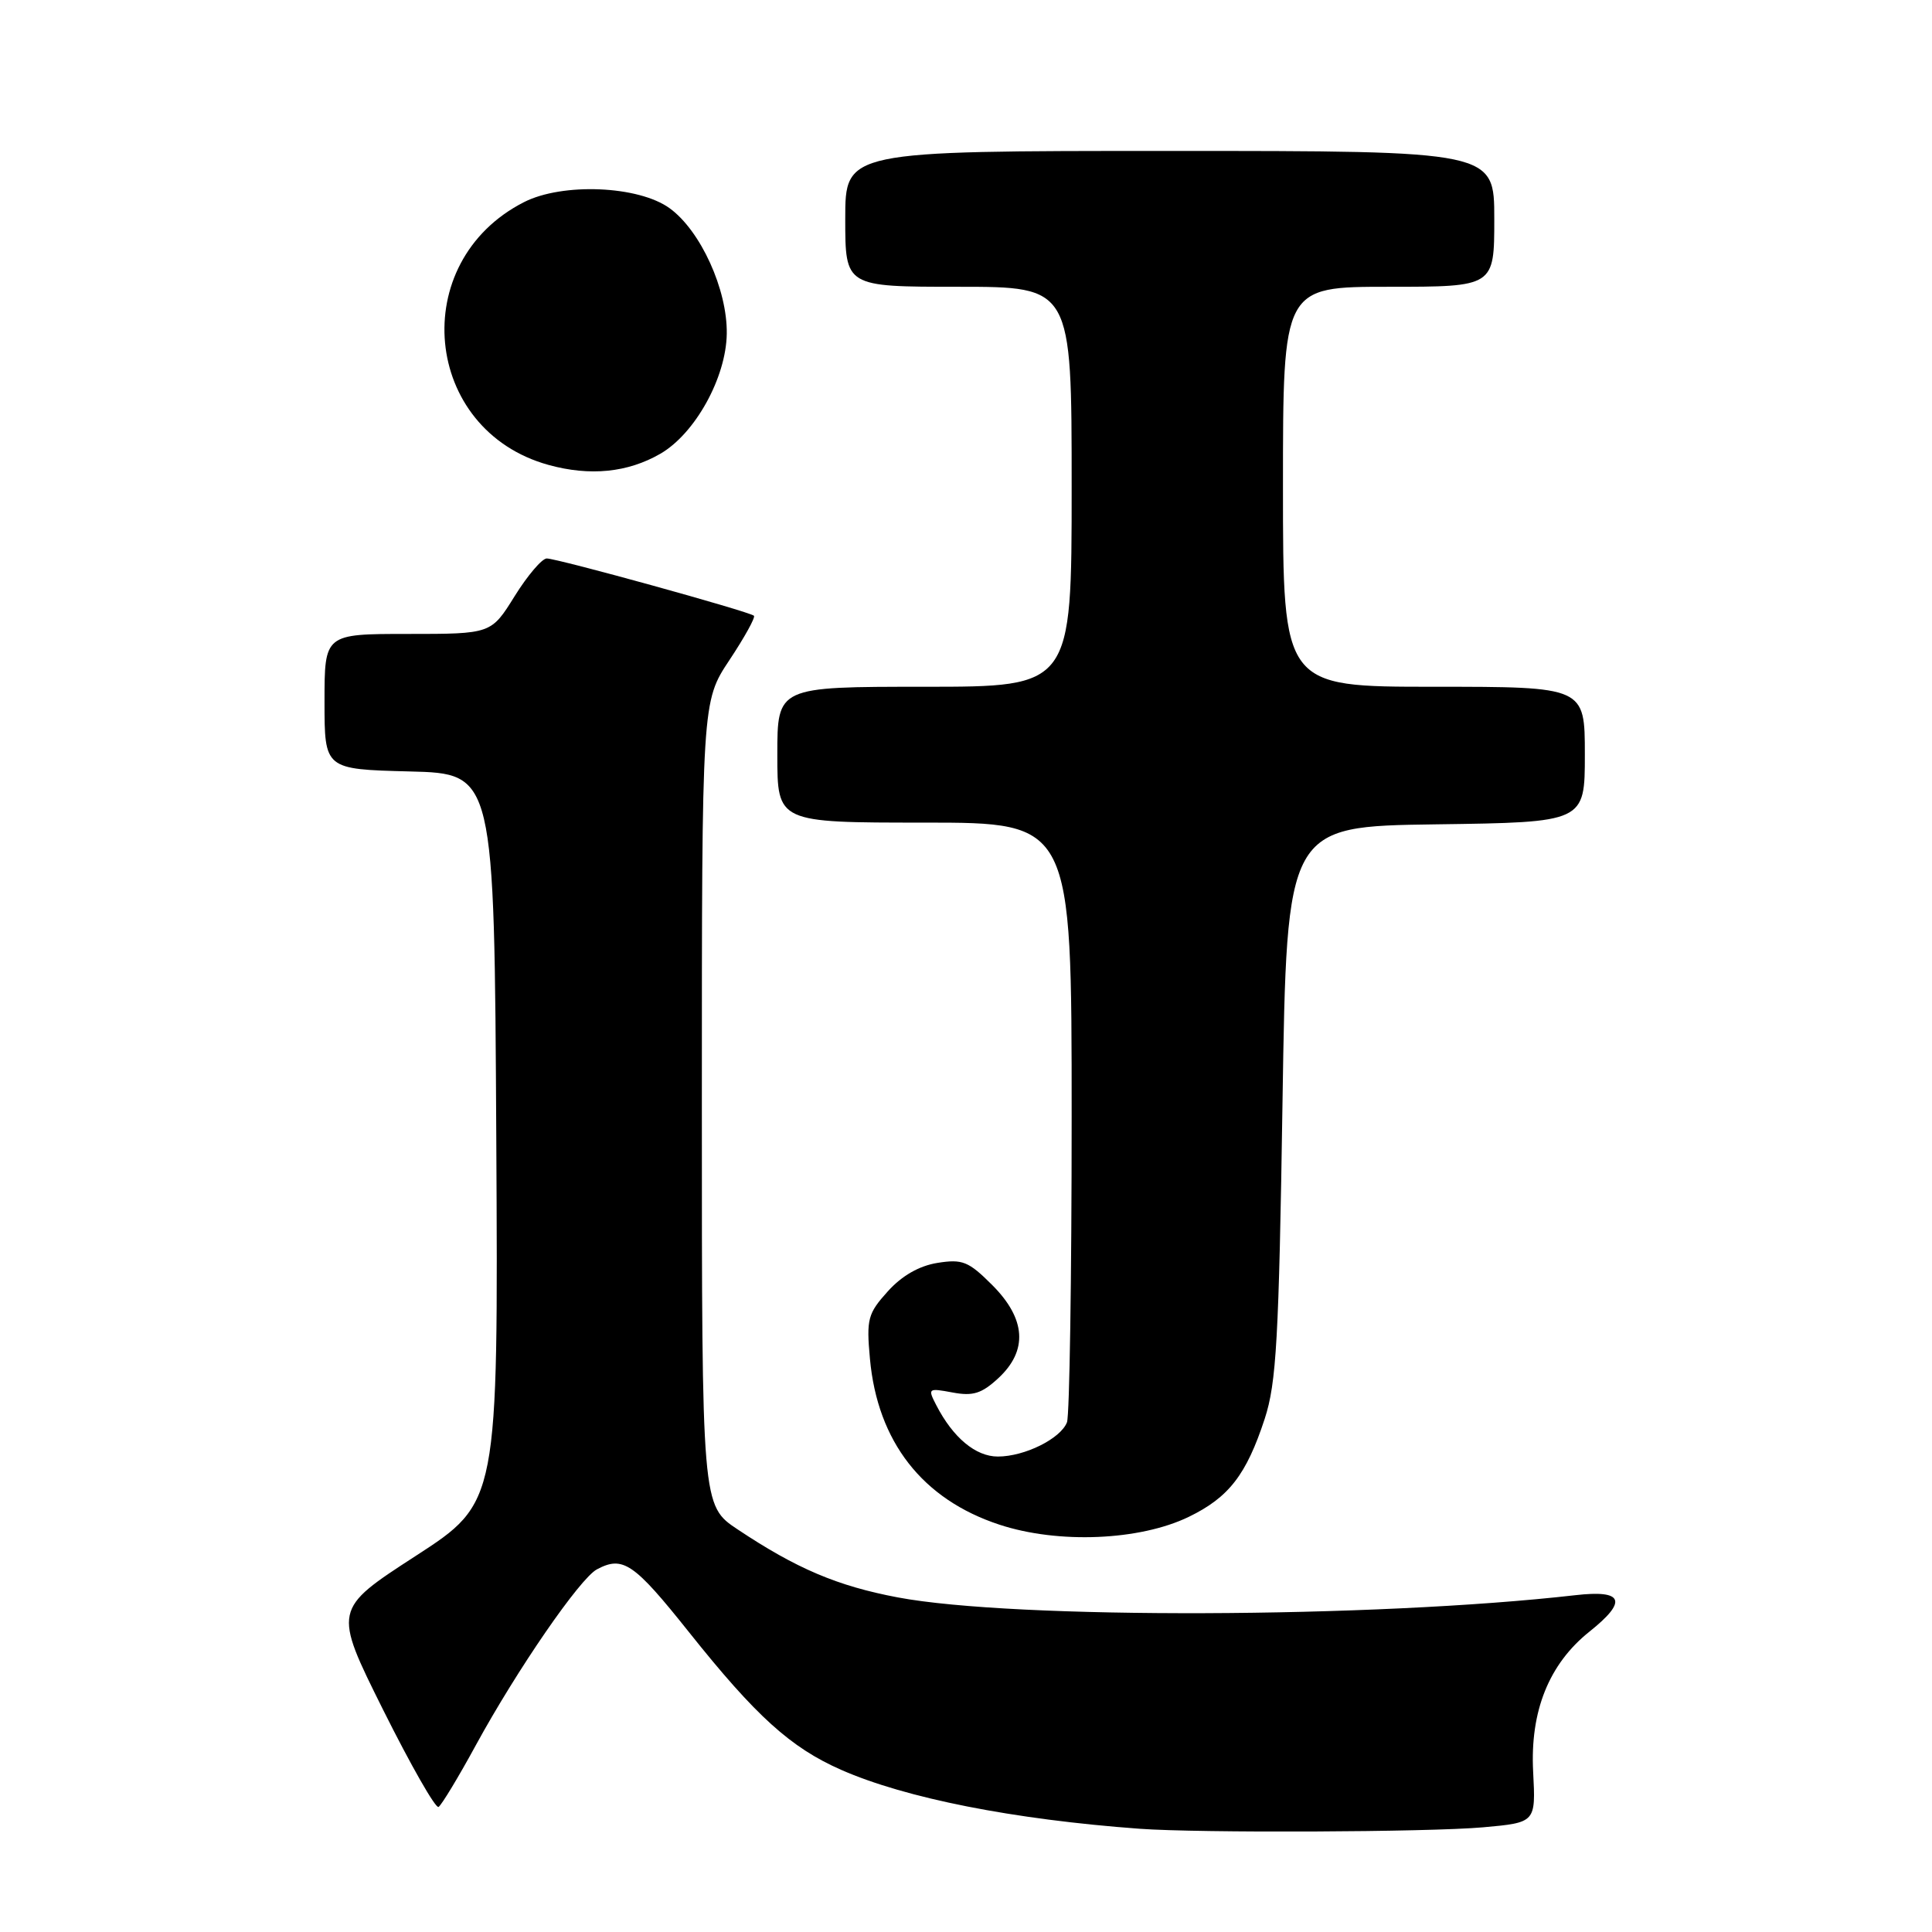 <?xml version="1.0" encoding="UTF-8" standalone="no"?>
<!DOCTYPE svg PUBLIC "-//W3C//DTD SVG 1.1//EN" "http://www.w3.org/Graphics/SVG/1.1/DTD/svg11.dtd" >
<svg xmlns="http://www.w3.org/2000/svg" xmlns:xlink="http://www.w3.org/1999/xlink" version="1.1" viewBox="0 0 256 256">
 <g >
 <path fill="currentColor"
d=" M 196.50 242.13 C 203.50 241.50 203.50 241.50 203.15 234.77 C 202.73 226.74 205.24 220.49 210.61 216.20 C 215.70 212.14 215.13 210.64 208.75 211.37 C 182.02 214.42 134.39 214.58 118.94 211.66 C 110.95 210.15 105.54 207.85 97.75 202.66 C 93.00 199.50 93.00 199.50 93.00 146.23 C 93.00 92.97 93.00 92.97 96.65 87.47 C 98.66 84.44 100.12 81.80 99.90 81.59 C 99.33 81.04 73.85 74.00 72.45 74.00 C 71.82 74.00 69.90 76.25 68.19 79.00 C 65.08 84.00 65.08 84.00 54.04 84.00 C 43.00 84.00 43.00 84.00 43.00 92.97 C 43.00 101.93 43.00 101.93 54.25 102.22 C 65.50 102.50 65.50 102.50 65.76 150.79 C 66.02 199.08 66.02 199.08 55.08 206.17 C 44.14 213.26 44.14 213.26 50.77 226.57 C 54.42 233.88 57.72 239.67 58.11 239.43 C 58.50 239.19 60.73 235.51 63.05 231.25 C 68.52 221.23 76.83 209.16 79.09 207.95 C 82.54 206.11 83.98 207.09 91.28 216.25 C 100.17 227.41 104.77 231.57 111.45 234.51 C 120.02 238.28 134.27 241.09 151.00 242.32 C 158.93 242.90 189.26 242.77 196.50 242.13 Z  M 157.52 200.99 C 162.82 198.42 165.15 195.42 167.58 188.00 C 169.13 183.26 169.46 177.45 169.94 146.00 C 170.50 109.50 170.50 109.50 190.25 109.23 C 210.00 108.96 210.00 108.96 210.00 99.98 C 210.00 91.00 210.00 91.00 190.00 91.00 C 170.00 91.00 170.00 91.00 170.00 64.50 C 170.00 38.00 170.00 38.00 184.00 38.00 C 198.00 38.00 198.00 38.00 198.00 29.00 C 198.00 20.00 198.00 20.00 155.00 20.00 C 112.00 20.00 112.00 20.00 112.00 29.00 C 112.00 38.00 112.00 38.00 127.00 38.00 C 142.00 38.00 142.00 38.00 142.00 64.50 C 142.00 91.00 142.00 91.00 122.50 91.00 C 103.00 91.00 103.00 91.00 103.00 100.00 C 103.00 109.00 103.00 109.00 122.50 109.00 C 142.00 109.00 142.00 109.00 142.00 147.92 C 142.00 169.32 141.72 187.56 141.38 188.46 C 140.54 190.63 135.77 193.00 132.22 193.00 C 129.28 193.00 126.28 190.50 124.06 186.19 C 122.91 183.96 122.98 183.91 126.21 184.51 C 128.92 185.02 130.07 184.66 132.28 182.62 C 136.23 178.96 135.96 174.76 131.47 170.27 C 128.34 167.14 127.53 166.81 124.22 167.34 C 121.79 167.73 119.50 169.04 117.63 171.12 C 114.99 174.05 114.79 174.78 115.27 180.03 C 116.27 191.04 122.23 198.68 132.44 202.03 C 140.23 204.59 151.02 204.14 157.52 200.99 Z  M 87.49 60.13 C 92.10 57.47 96.22 50.04 96.30 44.22 C 96.39 38.38 92.84 30.58 88.74 27.60 C 84.62 24.60 74.53 24.18 69.42 26.79 C 53.89 34.71 56.00 57.01 72.70 61.61 C 78.18 63.12 83.17 62.62 87.49 60.13 Z "/>
</g>
</svg>